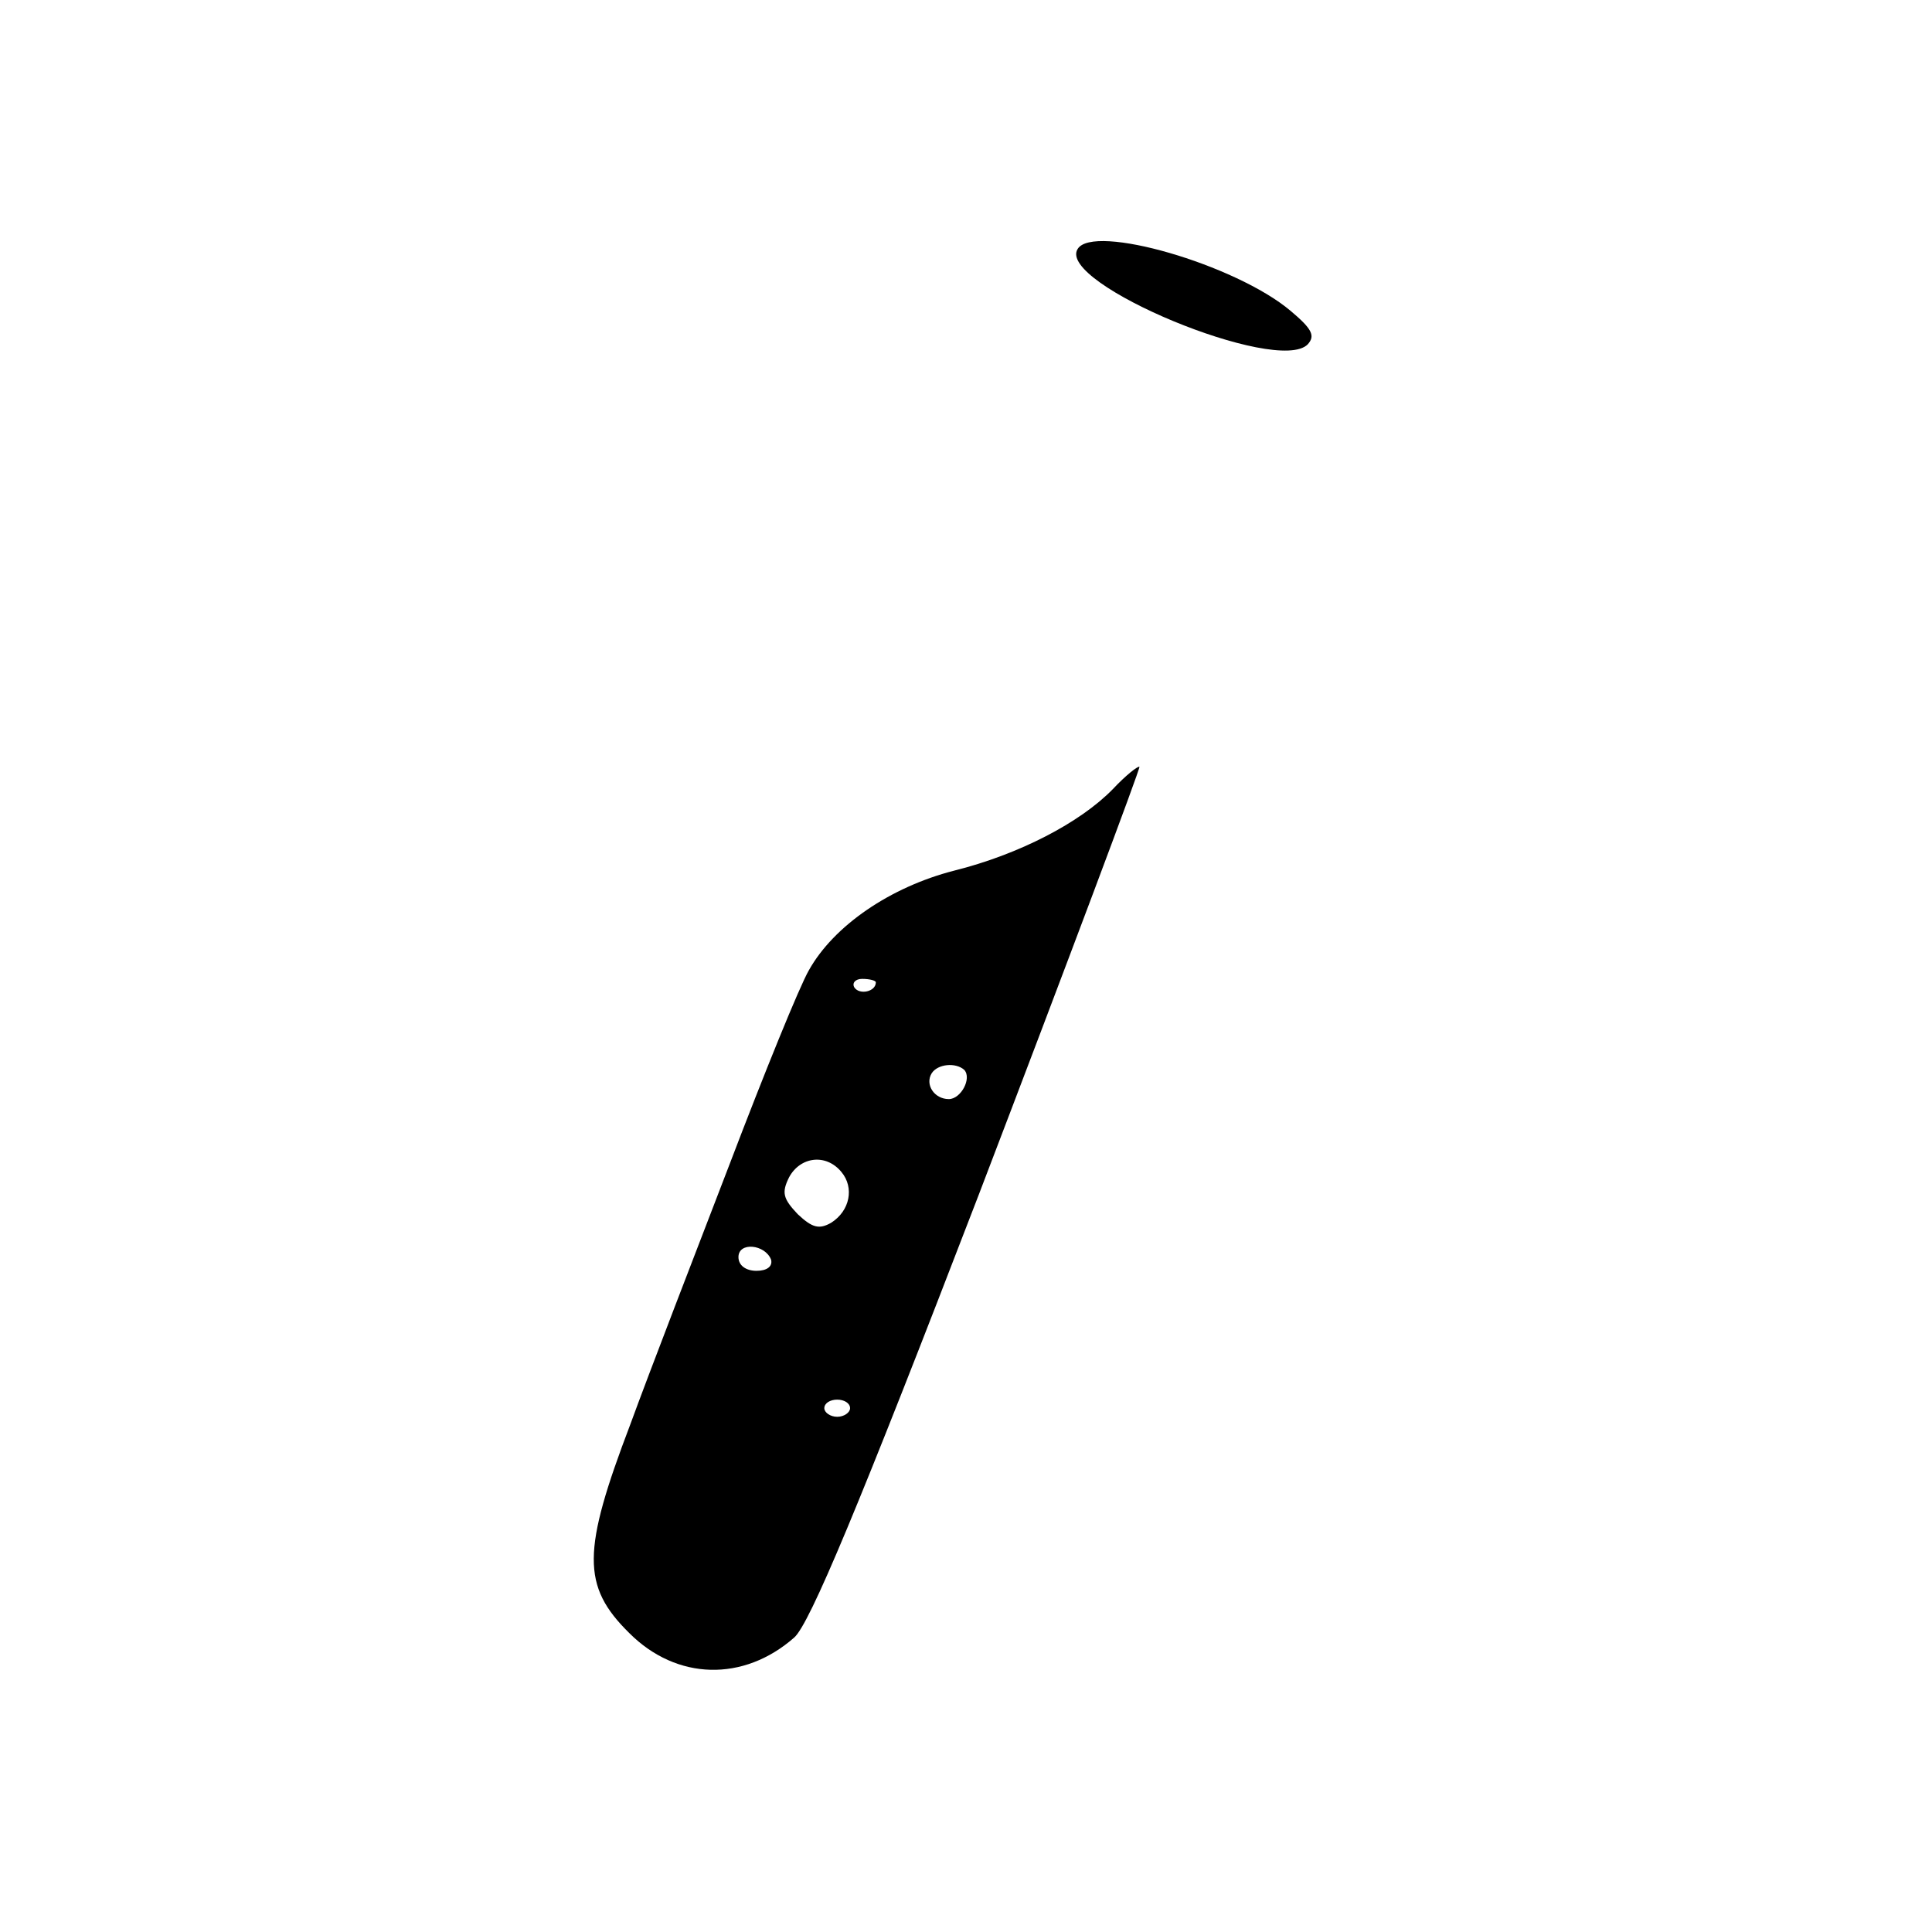 <?xml version="1.0" standalone="no"?>
<!DOCTYPE svg PUBLIC "-//W3C//DTD SVG 20010904//EN"
 "http://www.w3.org/TR/2001/REC-SVG-20010904/DTD/svg10.dtd">
<svg version="1.0" xmlns="http://www.w3.org/2000/svg"
 width="225pt" height="225pt" viewBox="0 0 225 225"
 preserveAspectRatio="xMidYMid meet">
<g transform="translate(0,225) scale(0.1,-0.1)"
fill="#000000" stroke="none">
<path d="M1255 1960 c-25 -40 233 -147 268 -111 9 10 5 18 -20 39 -64 54 -230
102 -248 72z"/>
<path d="M1296 1331 c-38 -39 -109 -76 -185 -95 -74 -19 -140 -64 -169 -116
-11 -19 -52 -120 -92 -225 -40 -104 -93 -241 -116 -304 -56 -147 -57 -188 -1
-243 55 -55 133 -57 192 -5 18 16 75 152 215 516 104 272 188 496 187 498 -2
1 -16 -10 -31 -26z m-276 -225 c0 -11 -19 -15 -25 -6 -3 5 1 10 9 10 9 0 16
-2 16 -4z m103 -102 c9 -10 -4 -34 -18 -34 -17 0 -28 17 -20 30 7 11 28 13 38
4z m-143 -119 c15 -18 10 -45 -12 -59 -14 -8 -22 -6 -39 10 -17 18 -19 25 -10
43 13 24 43 28 61 6z m-82 -102 c2 -8 -5 -13 -17 -13 -12 0 -21 6 -21 16 0 18
31 15 38 -3z m92 -173 c0 -5 -7 -10 -15 -10 -8 0 -15 5 -15 10 0 6 7 10 15 10
8 0 15 -4 15 -10z"/>
</g>
</svg>
